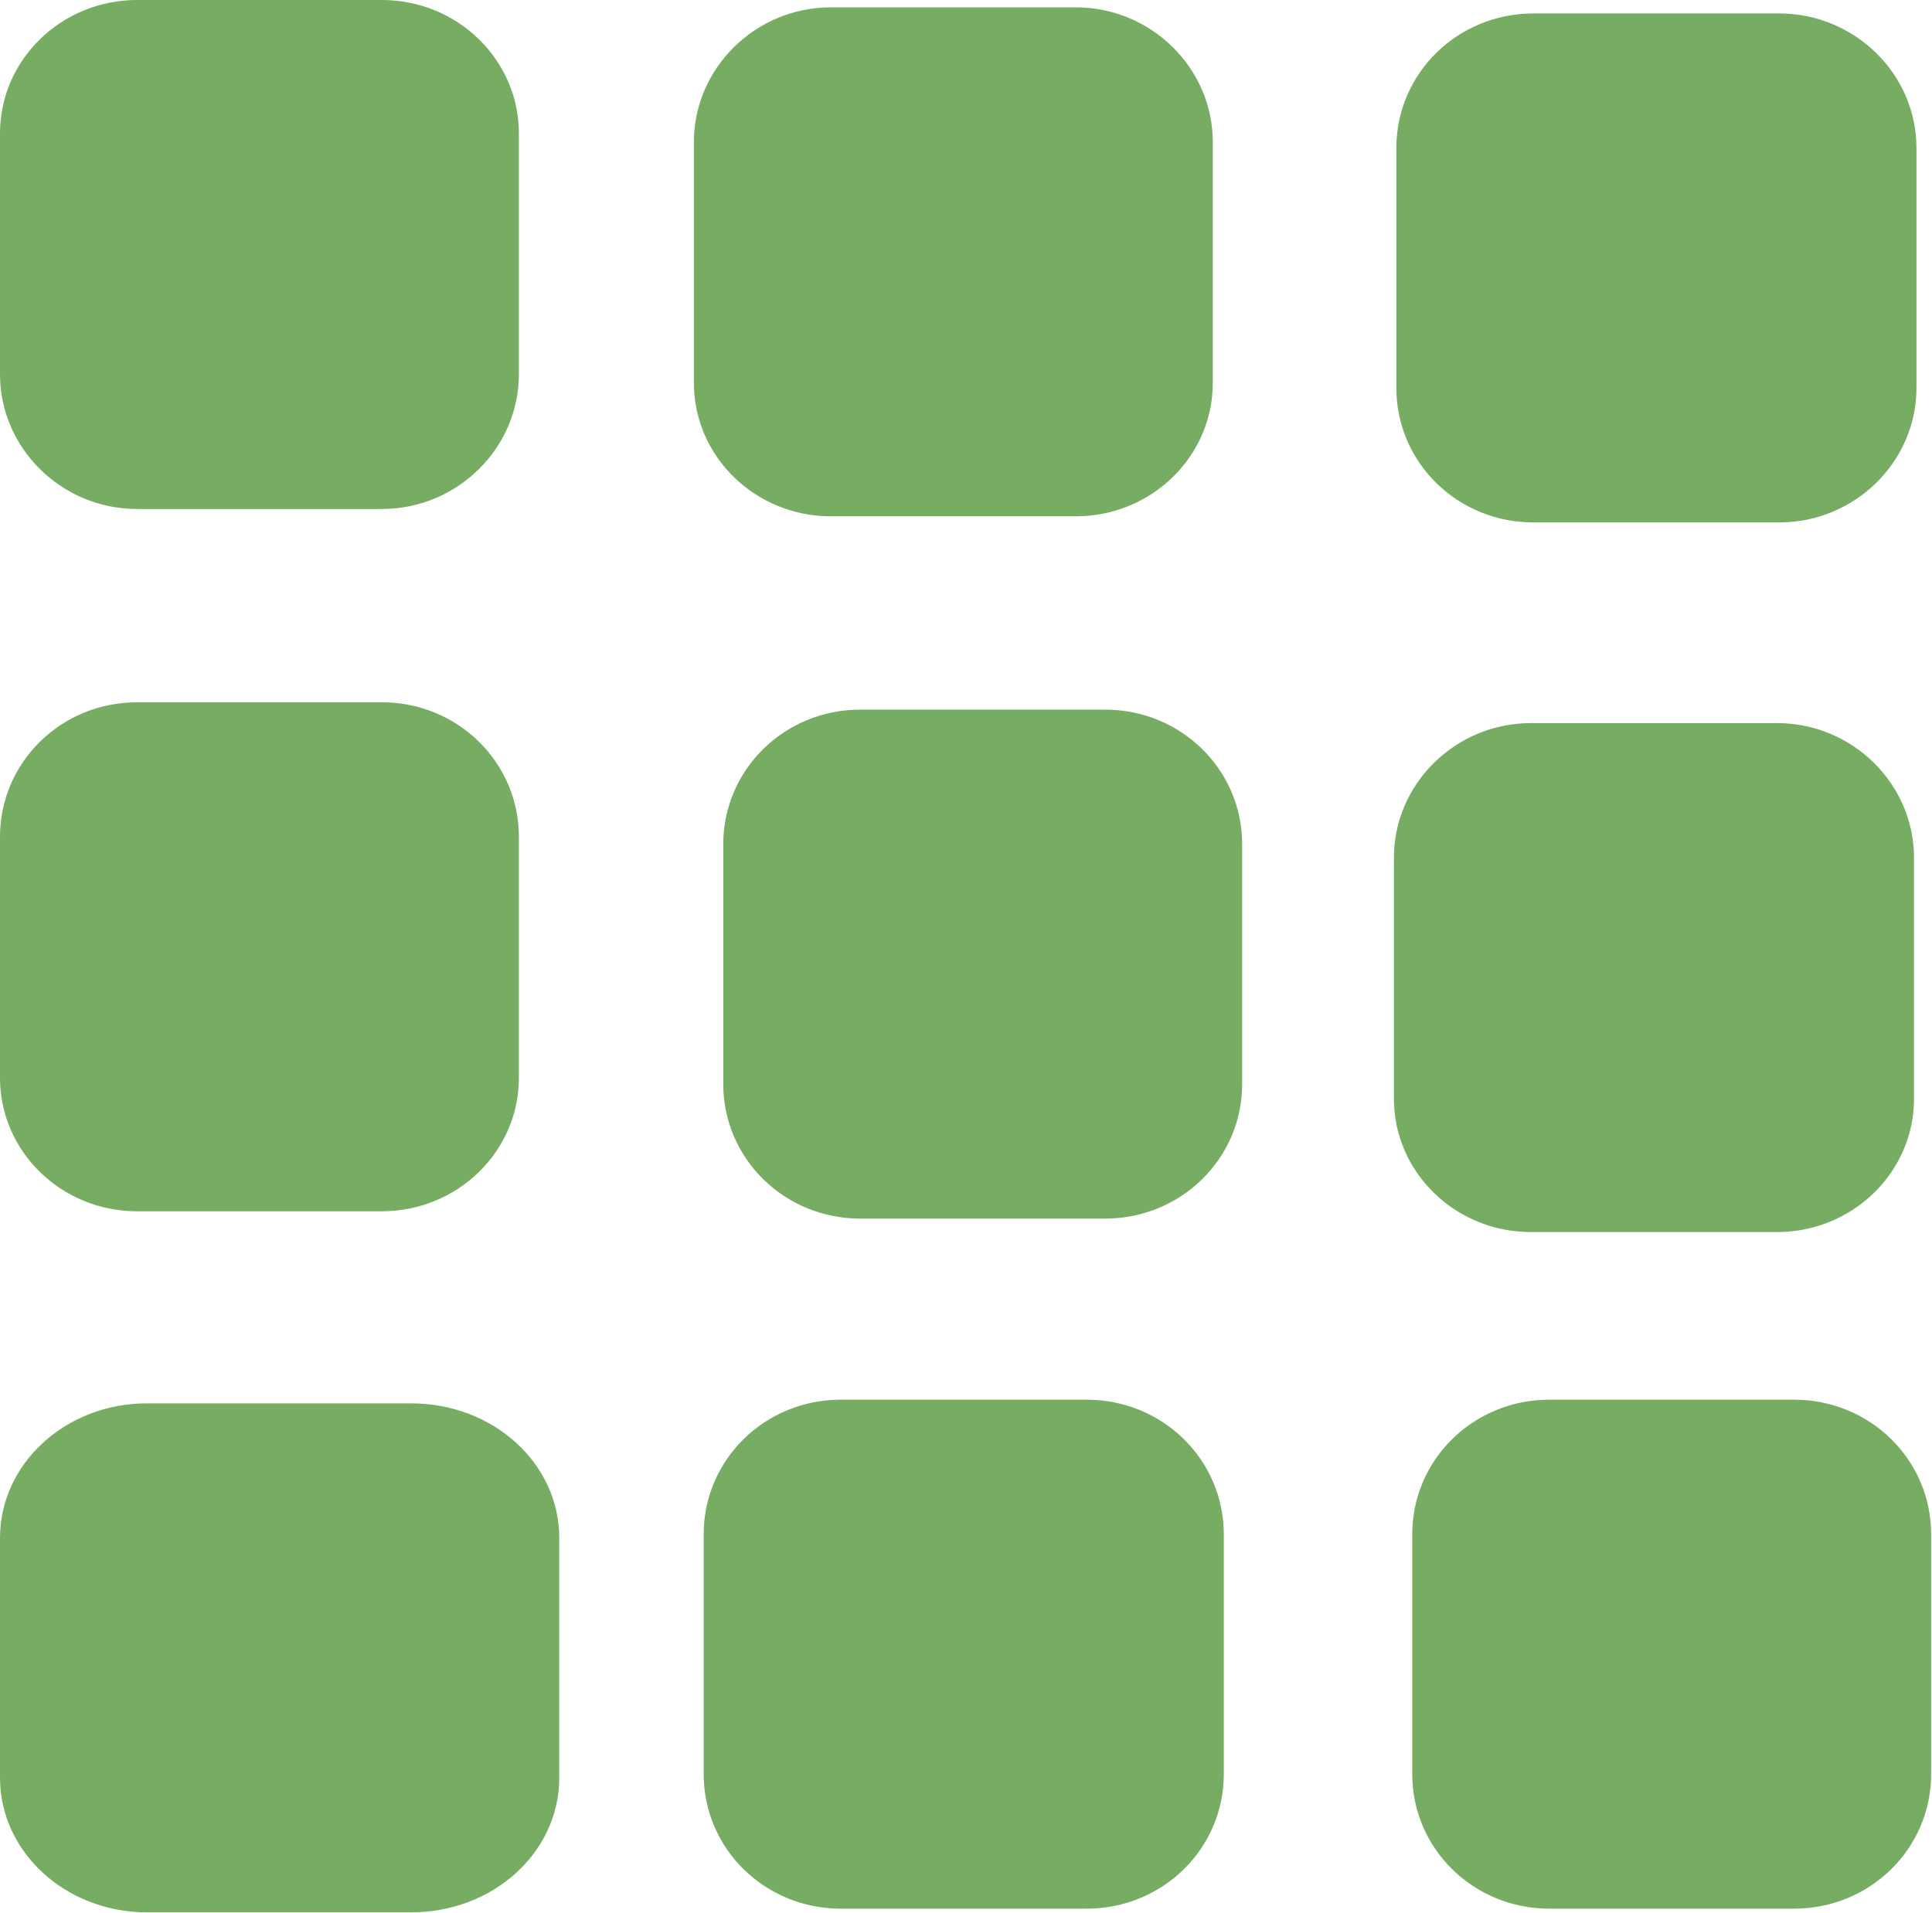 <svg width="15.787" height="15.637" viewBox="0 0 15.787 15.637" fill="none" xmlns="http://www.w3.org/2000/svg" xmlns:xlink="http://www.w3.org/1999/xlink">
	<desc>
			Created with Pixso.
	</desc>
	<defs/>
	<path id="Vector" d="M3.12 0L1.12 0C0.5 0 0 0.49 0 1.09L0 3.06C0 3.66 0.5 4.16 1.12 4.16L3.12 4.16C3.74 4.16 4.24 3.66 4.24 3.06L4.24 1.09C4.24 0.49 3.74 0 3.12 0ZM8.79 0.06L6.79 0.06C6.17 0.06 5.67 0.56 5.67 1.16L5.67 3.13C5.67 3.73 6.17 4.22 6.79 4.22L8.79 4.22C9.41 4.22 9.91 3.73 9.91 3.13L9.91 1.16C9.91 0.56 9.41 0.06 8.79 0.06ZM14.54 0.11L12.53 0.11C11.91 0.11 11.41 0.6 11.41 1.21L11.41 3.17C11.41 3.78 11.91 4.27 12.53 4.27L14.54 4.27C15.15 4.27 15.66 3.78 15.66 3.17L15.66 1.21C15.66 0.6 15.15 0.11 14.54 0.11ZM3.12 5.74L1.12 5.74C0.5 5.74 0 6.23 0 6.84L0 8.81C0 9.41 0.5 9.9 1.12 9.9L3.12 9.9C3.74 9.9 4.24 9.41 4.24 8.81L4.24 6.84C4.24 6.23 3.74 5.74 3.12 5.74ZM9.03 5.8L7.03 5.8C6.41 5.8 5.91 6.29 5.91 6.9L5.91 8.86C5.91 9.47 6.41 9.96 7.03 9.96L9.03 9.96C9.65 9.96 10.15 9.47 10.15 8.86L10.15 6.9C10.15 6.29 9.65 5.8 9.03 5.8ZM14.52 5.91L12.51 5.91C11.89 5.91 11.39 6.41 11.39 7.01L11.39 8.98C11.39 9.58 11.89 10.07 12.51 10.07L14.52 10.07C15.14 10.07 15.64 9.58 15.64 8.98L15.64 7.01C15.64 6.41 15.14 5.91 14.52 5.91ZM8.88 11.44L6.87 11.44C6.25 11.44 5.75 11.93 5.75 12.54L5.75 14.5C5.75 15.11 6.25 15.6 6.87 15.6L8.88 15.6C9.5 15.6 10 15.11 10 14.5L10 12.54C10 11.93 9.5 11.44 8.88 11.44ZM14.66 11.44L12.66 11.44C12.04 11.44 11.54 11.93 11.54 12.54L11.54 14.5C11.54 15.11 12.04 15.6 12.66 15.6L14.66 15.6C15.28 15.6 15.78 15.11 15.78 14.5L15.78 12.54C15.78 11.93 15.28 11.44 14.66 11.44ZM3.36 11.47L1.2 11.47C0.54 11.47 0 11.96 0 12.57L0 14.53C0 15.14 0.54 15.63 1.2 15.63L3.36 15.63C4.03 15.63 4.57 15.14 4.57 14.53L4.57 12.57C4.57 11.96 4.03 11.47 3.36 11.47Z" fill="#77AC63" fill-opacity="1" fill-rule="evenodd"/>
</svg>
